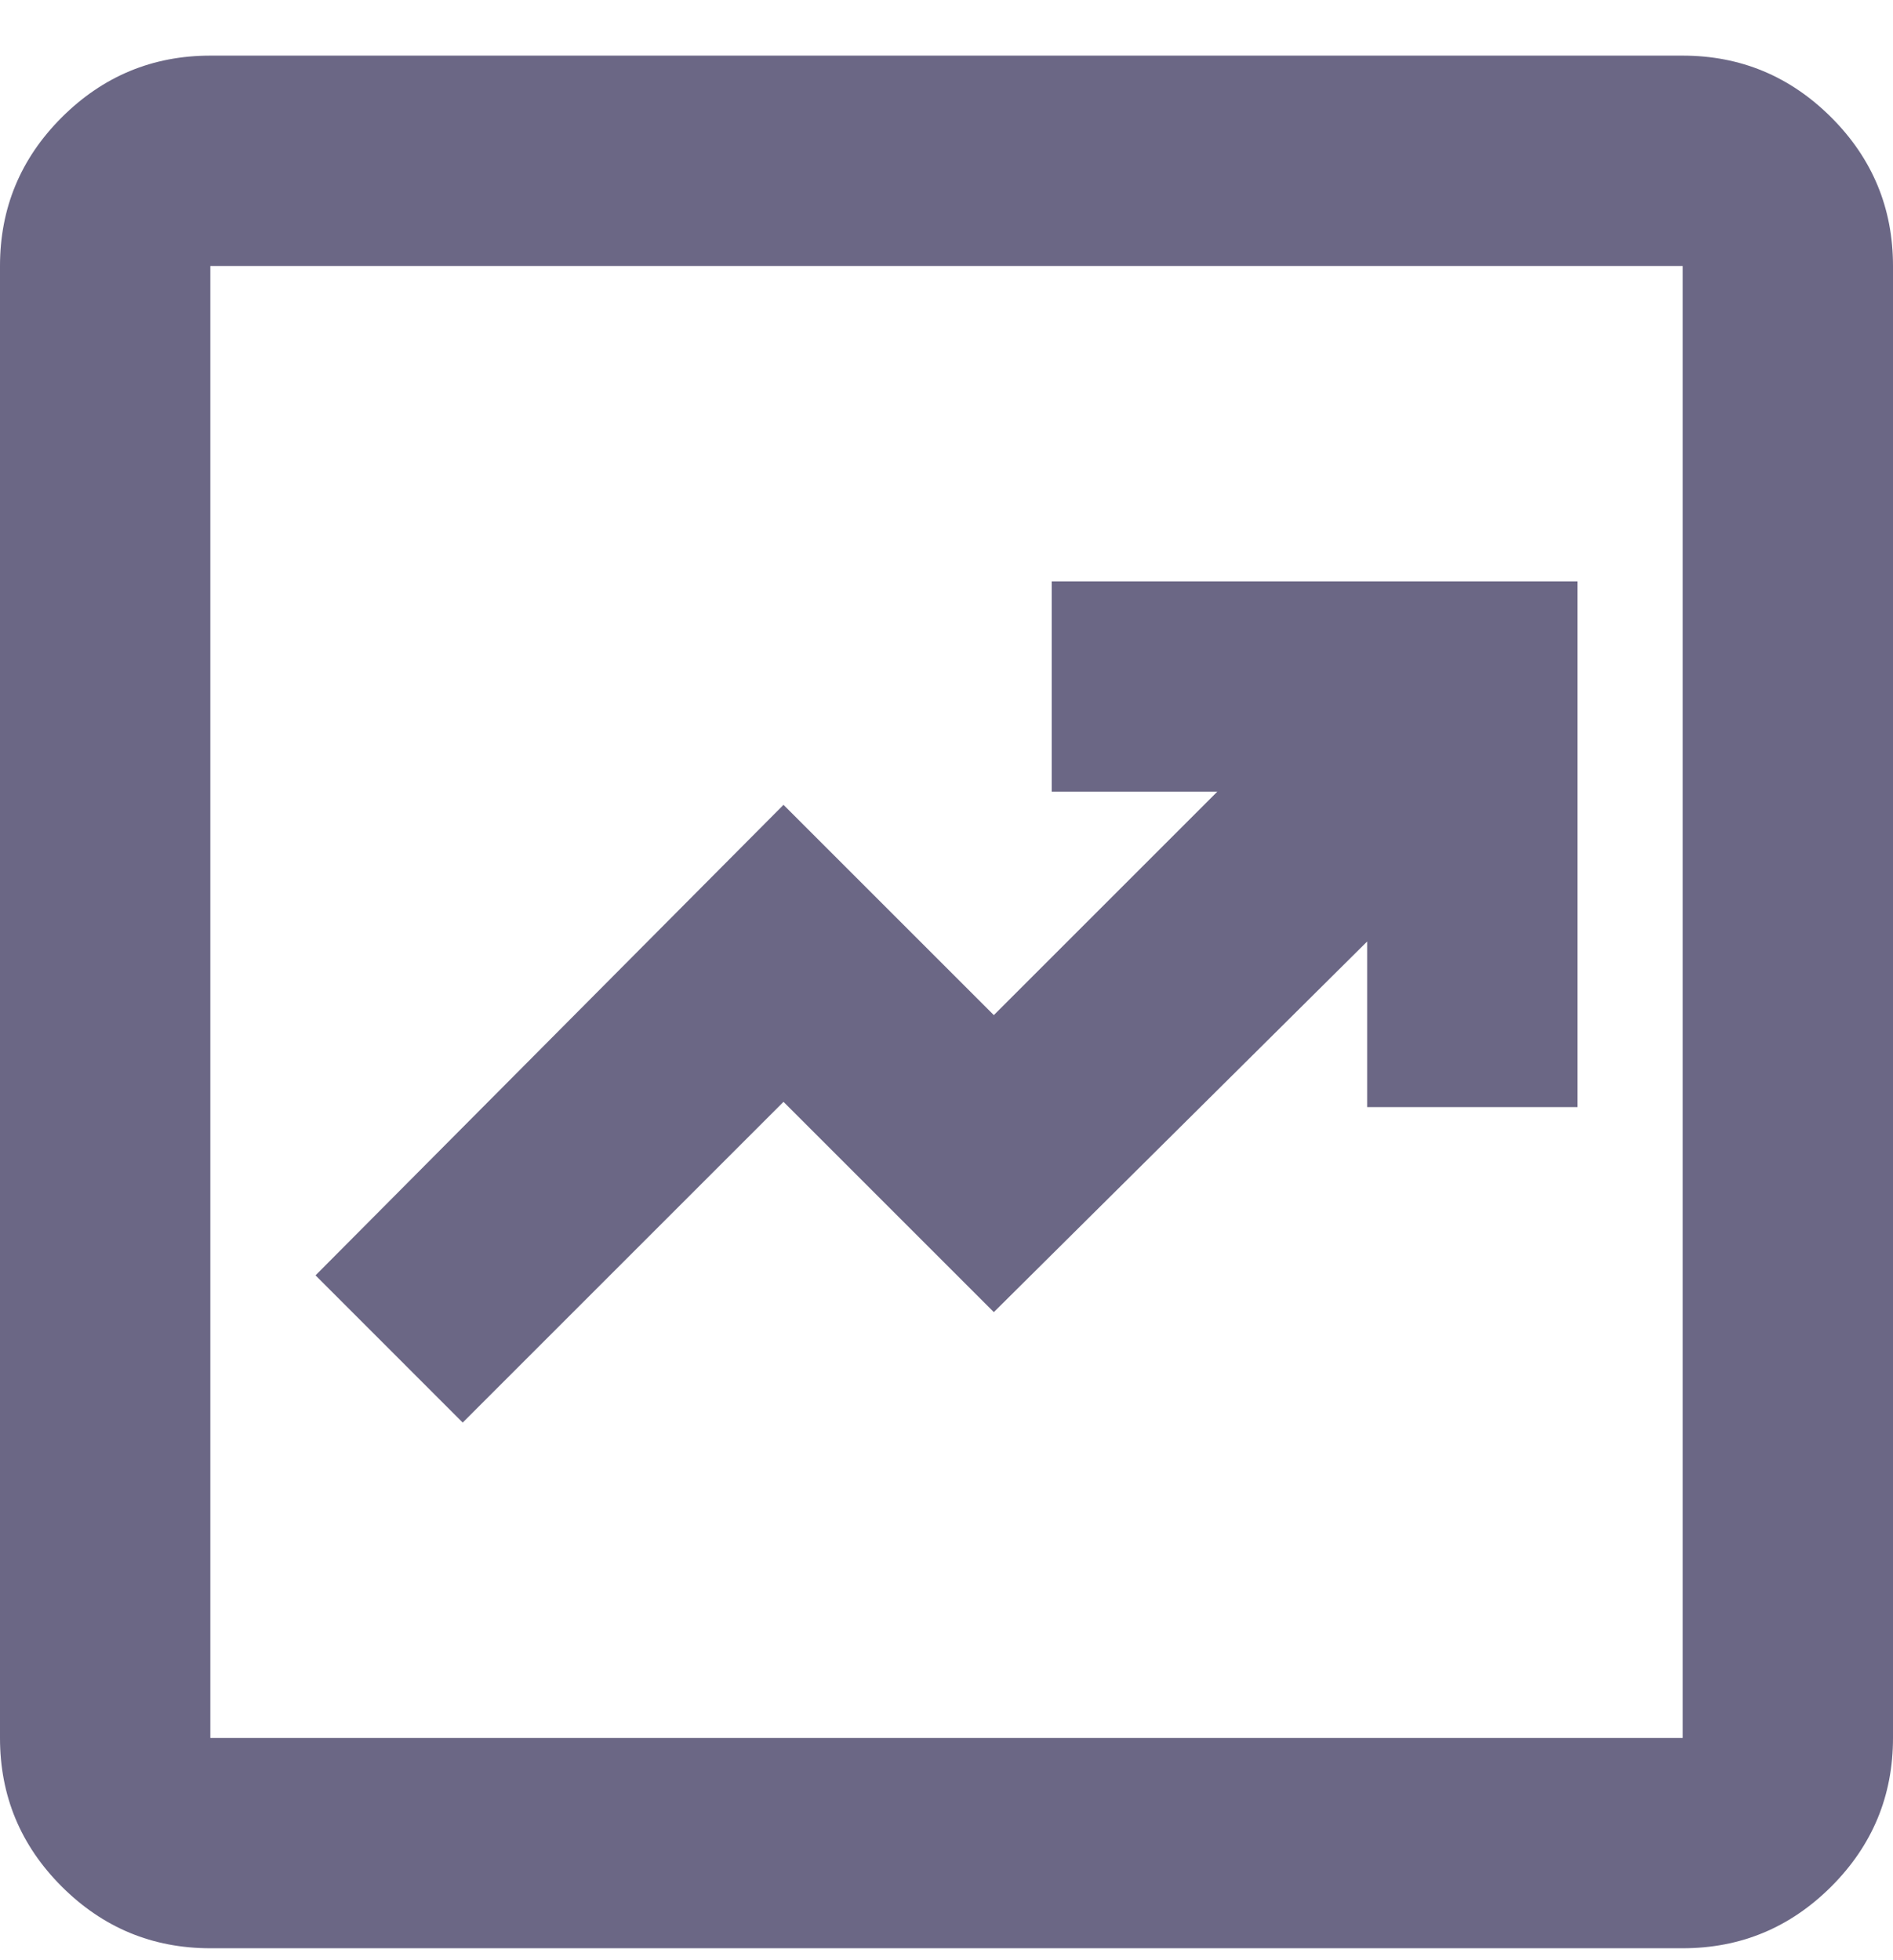 <svg width="28" height="29" viewBox="0 0 28 29" fill="none" xmlns="http://www.w3.org/2000/svg">
<path d="M6.844 21.046L11.589 16.301L14.7 19.412L20.222 13.929V16.379H23.333V8.601H15.556V11.712H18.006L14.7 15.018L11.589 11.907L4.667 18.868L6.844 21.046ZM3.111 28.823C2.256 28.823 1.523 28.519 0.913 27.91C0.304 27.301 0 26.568 0 25.712V3.935C0 3.079 0.304 2.346 0.913 1.737C1.523 1.128 2.256 0.823 3.111 0.823H24.889C25.744 0.823 26.477 1.128 27.087 1.737C27.696 2.346 28 3.079 28 3.935V25.712C28 26.568 27.696 27.301 27.087 27.91C26.477 28.519 25.744 28.823 24.889 28.823H3.111ZM3.111 25.712H24.889V3.935H3.111V25.712Z" fill="#090234" fill-opacity="0.6"/>
</svg>
